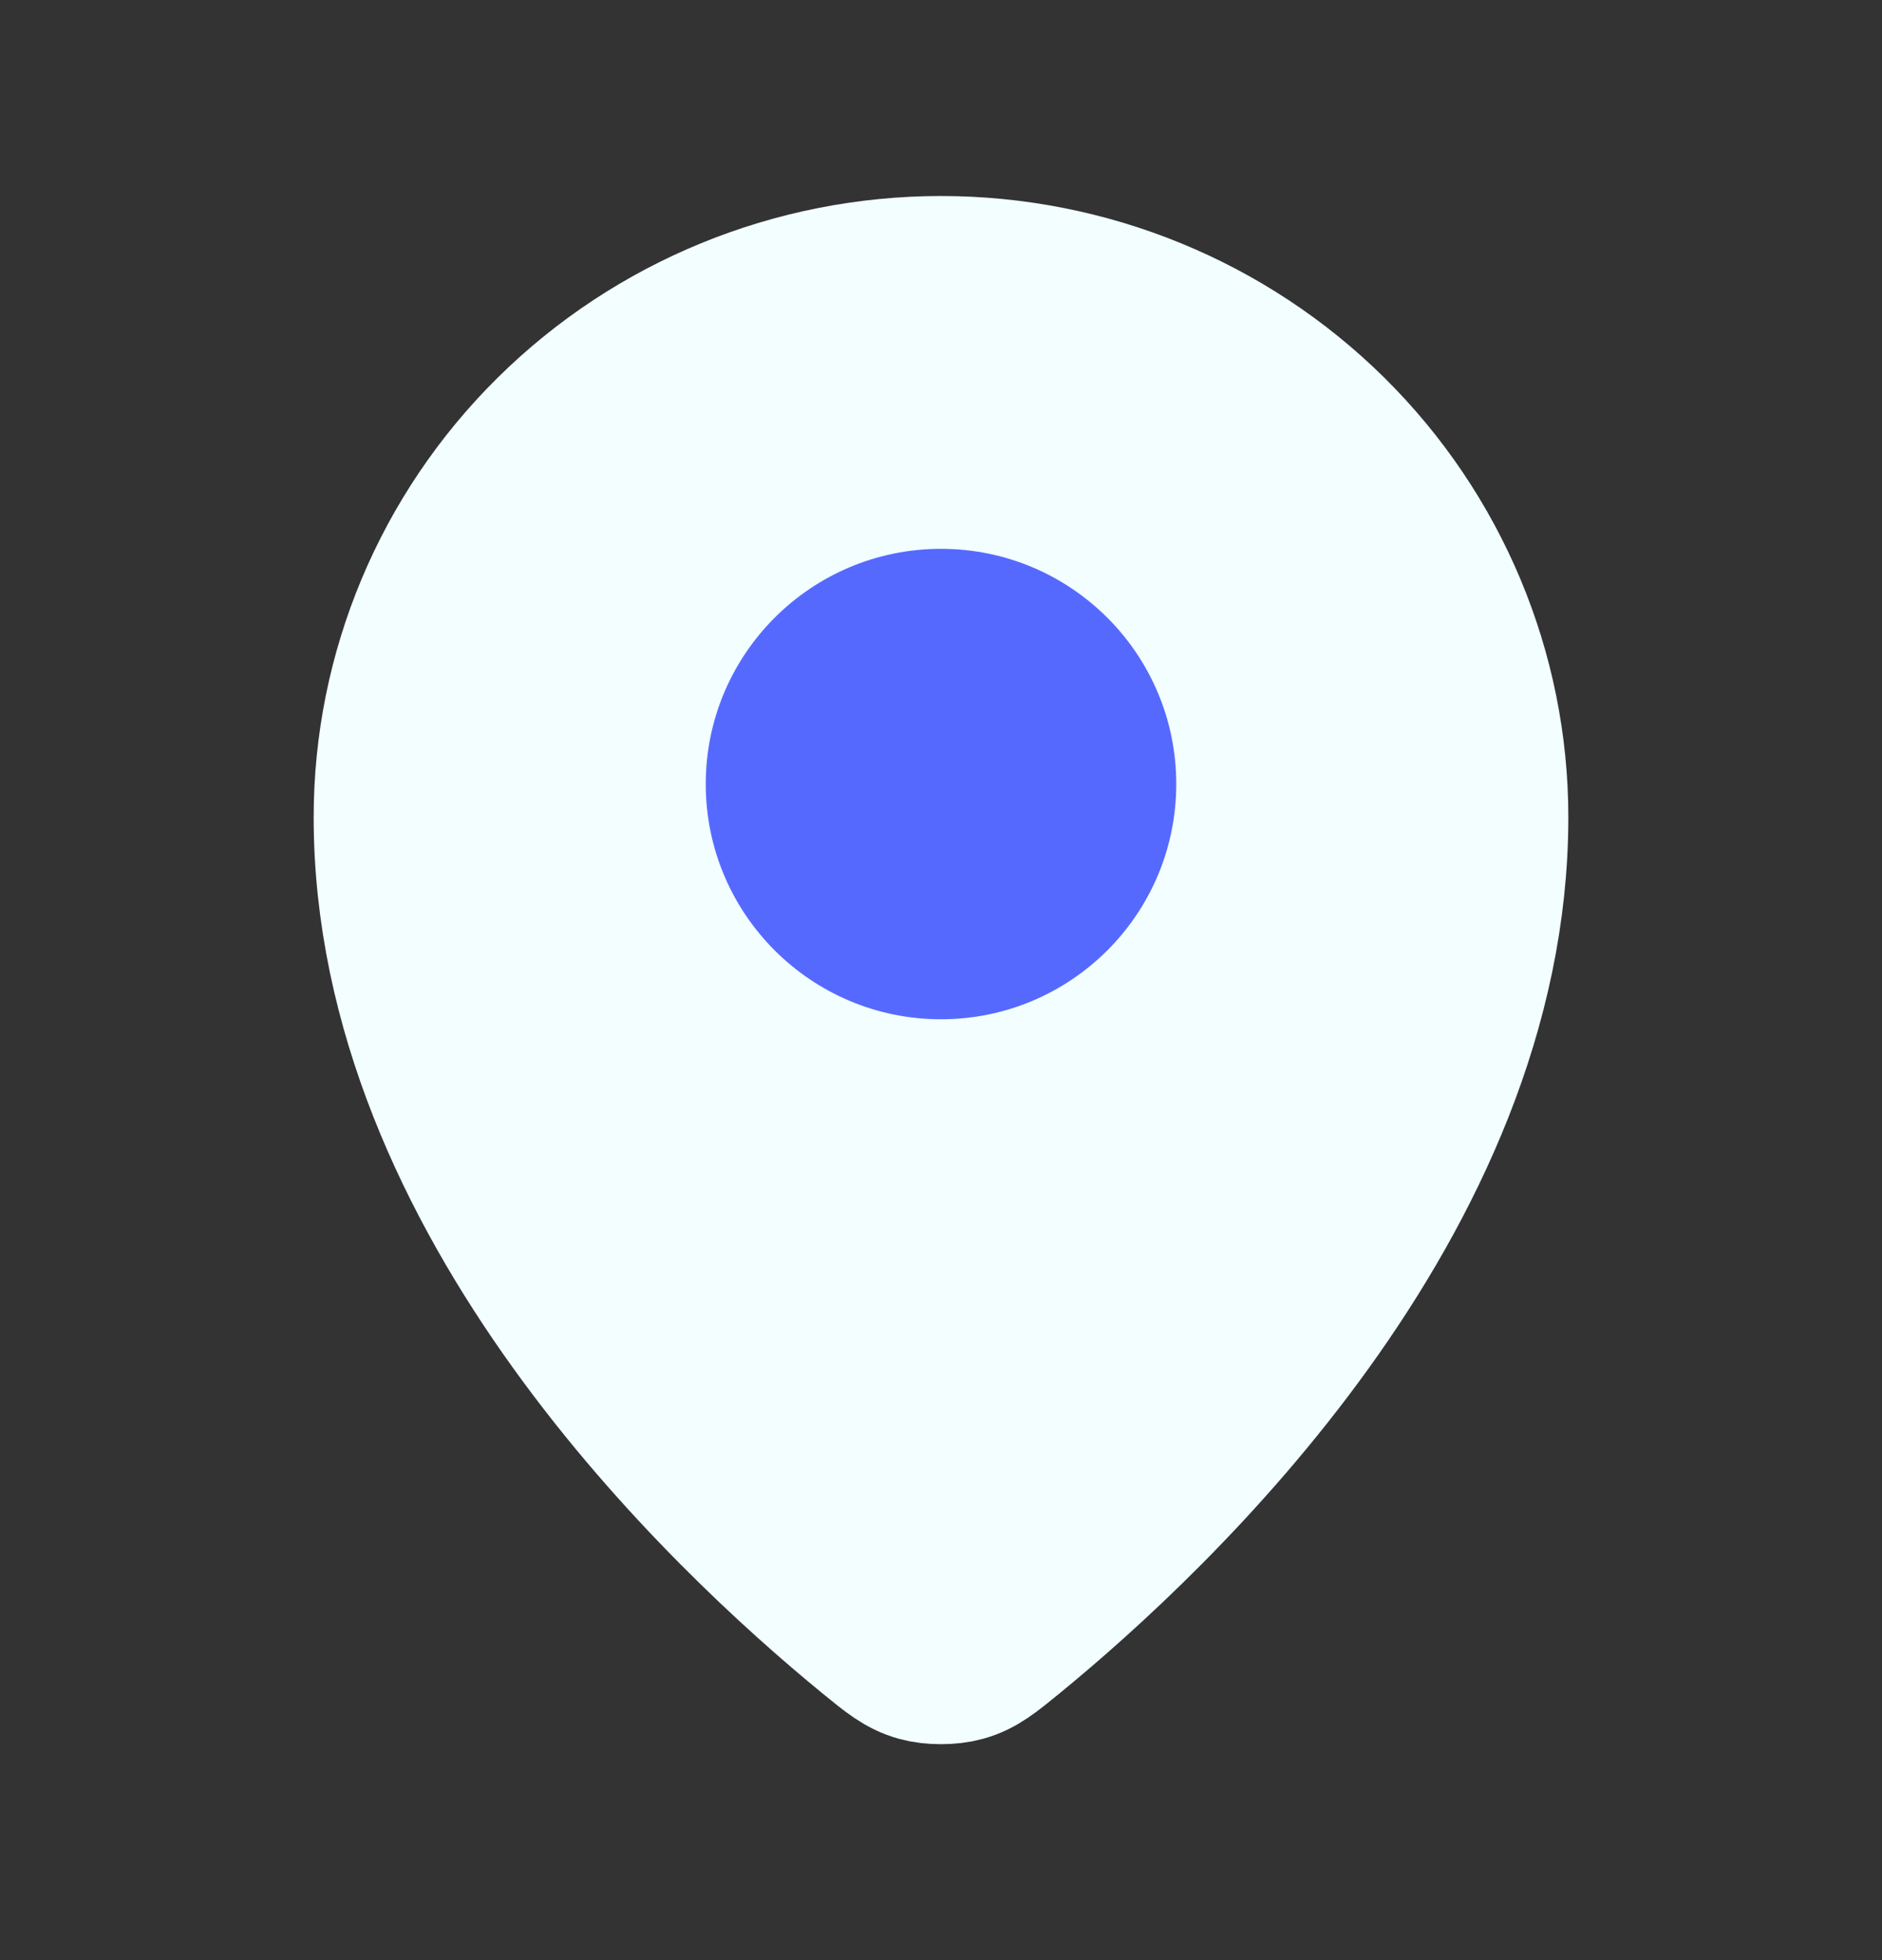 <svg width="24" height="25" viewBox="0 0 24 25" fill="none" xmlns="http://www.w3.org/2000/svg">
<rect x="0" y="0" width="24" height="25" fill="#333333" stroke="none"/>
<path d="M5 10.423C5 15.275 9.244 19.287 11.123 20.825C11.392 21.045 11.528 21.157 11.729 21.213C11.885 21.257 12.115 21.257 12.271 21.213C12.472 21.157 12.607 21.046 12.877 20.825C14.756 19.287 19 15.275 19 10.423C19 8.587 18.262 6.826 16.95 5.528C15.637 4.229 13.857 3.5 12 3.5C10.144 3.5 8.363 4.229 7.05 5.528C5.737 6.826 5 8.587 5 10.423Z" fill="#F2FEFF"/>
<path d="M10 9.5C10 10.605 10.895 11.5 12 11.5C13.105 11.5 14 10.605 14 9.5C14 8.395 13.105 7.5 12 7.5C10.895 7.5 10 8.395 10 9.5Z" fill="#F2FEFF"/>
<path d="M5 10.423C5 15.275 9.244 19.287 11.123 20.825C11.392 21.045 11.528 21.157 11.729 21.213C11.885 21.257 12.115 21.257 12.271 21.213C12.472 21.157 12.607 21.046 12.877 20.825C14.756 19.287 19 15.275 19 10.423C19 8.587 18.262 6.826 16.95 5.528C15.637 4.229 13.857 3.5 12 3.5C10.144 3.5 8.363 4.229 7.05 5.528C5.737 6.826 5 8.587 5 10.423Z" stroke="#F2FEFF" stroke-width="2" stroke-linecap="round" stroke-linejoin="round"/>
<path d="M10 9.5C10 10.605 10.895 11.5 12 11.5C13.105 11.5 14 10.605 14 9.5C14 8.395 13.105 7.5 12 7.5C10.895 7.5 10 8.395 10 9.5Z" stroke="#F2FEFF" stroke-width="2" stroke-linecap="round" stroke-linejoin="round"/>
<circle cx="12" cy="10" r="3" fill="#5669FF"/>
</svg>
